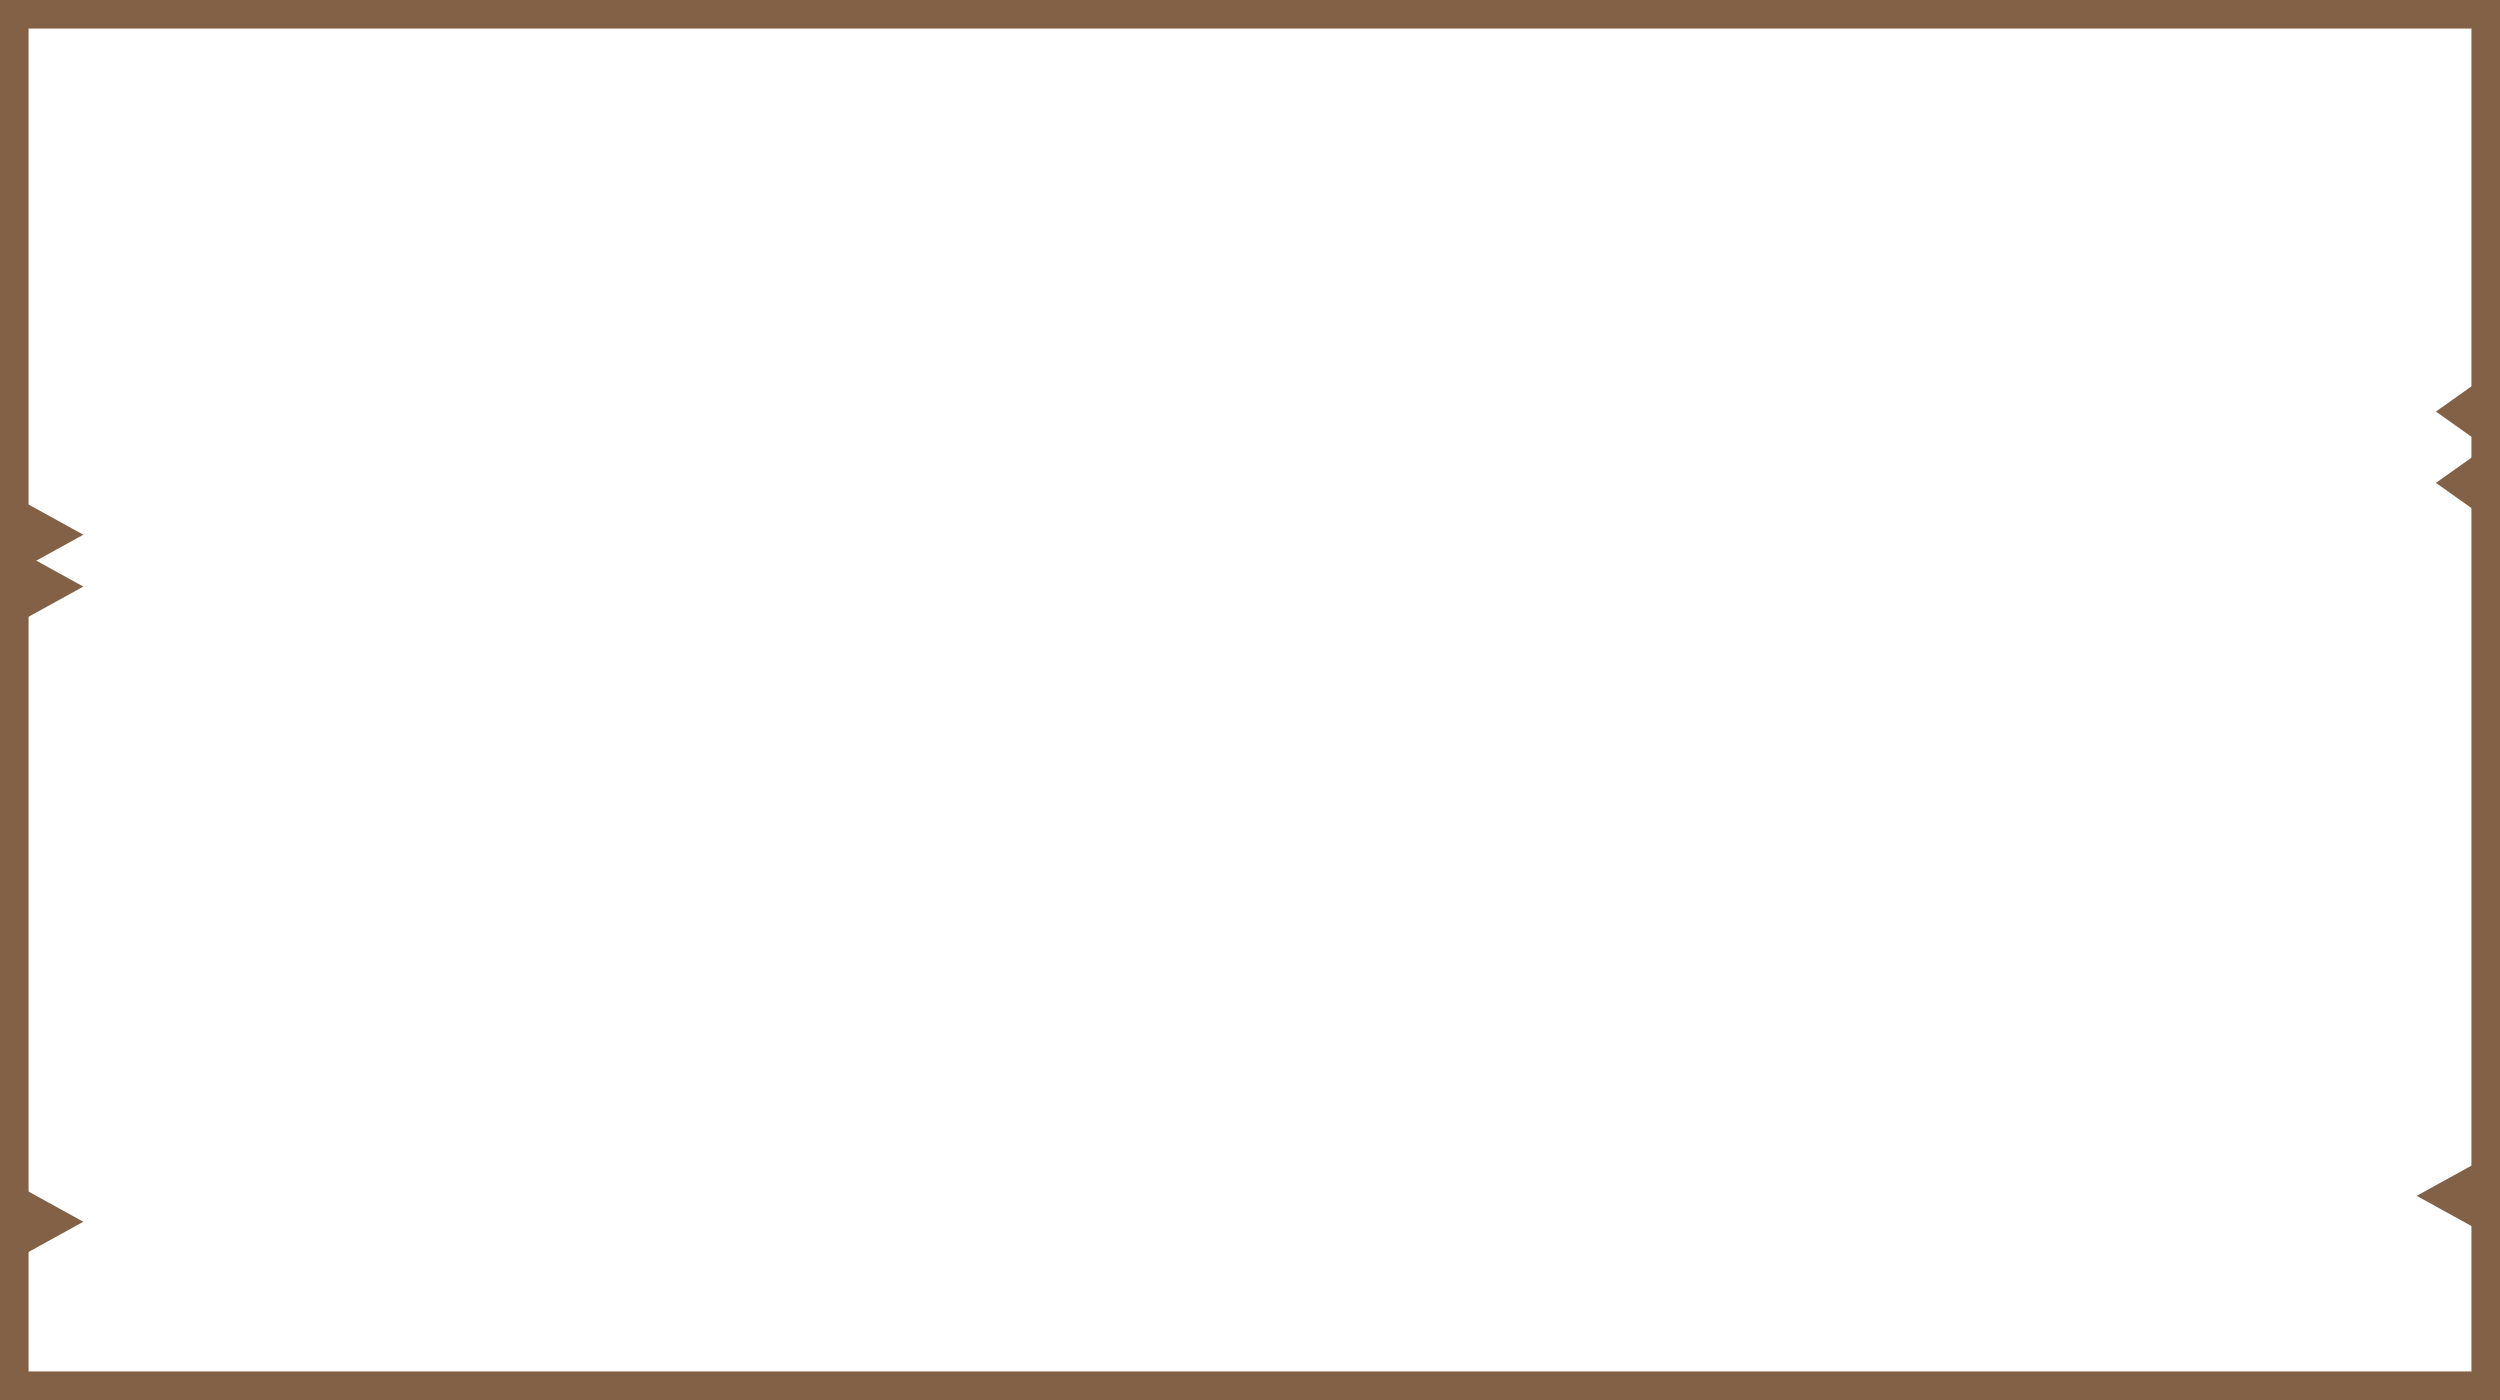 <svg width="350" height="196" viewBox="0 0 350 196" fill="none" xmlns="http://www.w3.org/2000/svg">
<g clip-path="url(#clip0_129_73)">
<path d="M11.667 74.861L-0.449 81.541L-0.449 68.181L11.667 74.861Z" fill="#836146"/>
<path d="M11.667 82.12L-0.449 88.8L-0.449 75.441L11.667 82.12Z" fill="#836146"/>
<path d="M11.667 171.046L-0.449 177.726L-0.449 164.367L11.667 171.046Z" fill="#836146"/>
<path d="M338.333 167.417L350.449 160.737L350.449 174.096L338.333 167.417Z" fill="#836146"/>
<path d="M341.026 67.602L350.449 60.922L350.449 74.281L341.026 67.602Z" fill="#836146"/>
<path d="M341.026 57.62L350.449 50.941L350.449 64.3L341.026 57.62Z" fill="#836146"/>
</g>
<rect x="2" y="2" width="346" height="192" stroke="#836146" stroke-width="4"/>
<defs>
<clipPath id="clip0_129_73">
<rect width="350" height="196" fill="white"/>
</clipPath>
</defs>
</svg>
